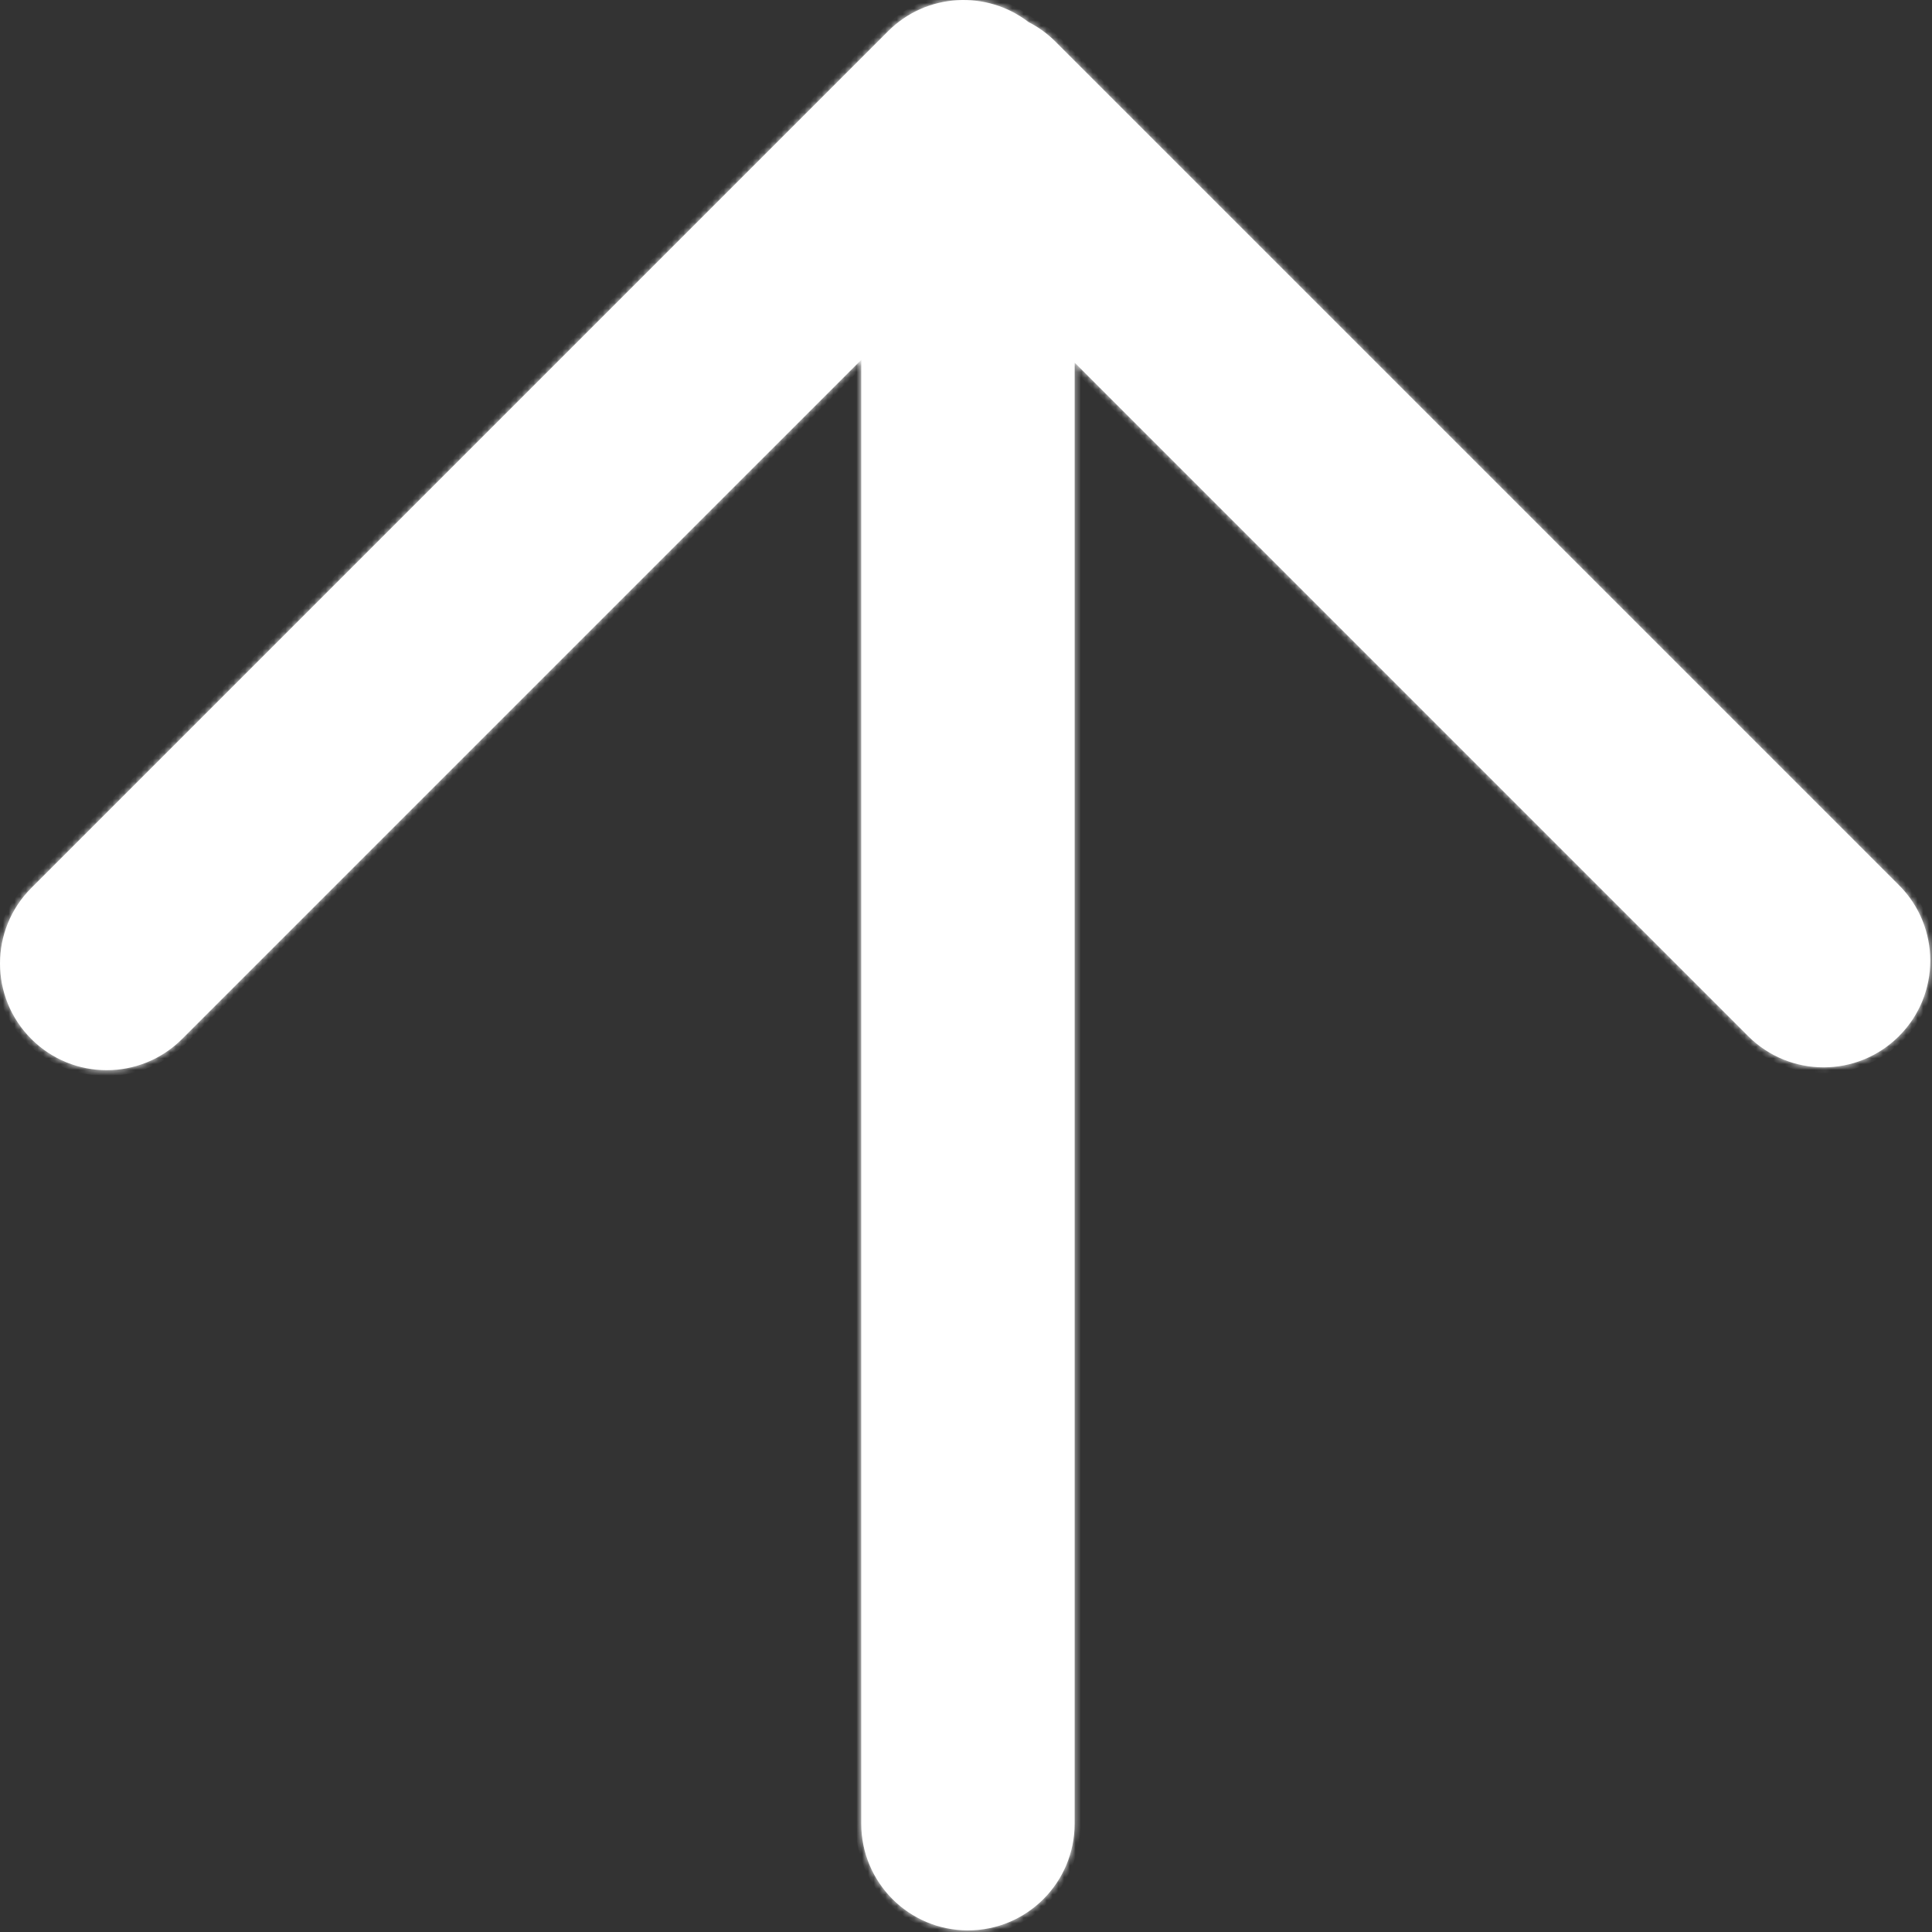 <svg width="335" height="335" viewBox="0 0 335 335" fill="none" xmlns="http://www.w3.org/2000/svg">
<rect x="0" y="0" width="335" height="335" fill="#333333" stroke="none"/>
<mask id="path-1-inside-1_455_6" fill="white">
<path fill-rule="evenodd" clip-rule="evenodd" d="M5.419 180.147C-1.806 172.922 -1.806 161.209 5.419 153.984L153.984 5.419C160.631 -1.228 171.077 -1.76 178.331 3.823C180.024 4.684 181.612 5.822 183.027 7.238L329.282 153.493C336.507 160.718 336.507 172.431 329.282 179.656C322.058 186.881 310.344 186.881 303.119 179.656L186.337 62.874L186.337 316.22C186.337 326.437 178.054 334.72 167.837 334.72C157.62 334.72 149.337 326.437 149.337 316.22L149.337 62.392L31.581 180.147C24.357 187.372 12.643 187.372 5.419 180.147Z"/>
</mask>
<path fill-rule="evenodd" clip-rule="evenodd" d="M5.419 180.147C-1.806 172.922 -1.806 161.209 5.419 153.984L153.984 5.419C160.631 -1.228 171.077 -1.76 178.331 3.823C180.024 4.684 181.612 5.822 183.027 7.238L329.282 153.493C336.507 160.718 336.507 172.431 329.282 179.656C322.058 186.881 310.344 186.881 303.119 179.656L186.337 62.874L186.337 316.22C186.337 326.437 178.054 334.72 167.837 334.72C157.62 334.72 149.337 326.437 149.337 316.22L149.337 62.392L31.581 180.147C24.357 187.372 12.643 187.372 5.419 180.147Z" fill="white"/>
<path d="M5.419 153.984L4.711 153.277L4.711 153.277L5.419 153.984ZM5.419 180.147L4.711 180.854L4.711 180.854L5.419 180.147ZM153.984 5.419L154.691 6.126L154.691 6.126L153.984 5.419ZM178.331 3.823L177.721 4.616L177.795 4.672L177.878 4.715L178.331 3.823ZM183.027 7.238L182.32 7.945L182.32 7.945L183.027 7.238ZM329.282 153.493L328.575 154.2L328.575 154.2L329.282 153.493ZM303.119 179.656L303.827 178.949L303.827 178.949L303.119 179.656ZM186.337 62.874L187.044 62.166L185.337 60.459L185.337 62.874L186.337 62.874ZM186.337 316.22L187.337 316.22V316.22L186.337 316.22ZM149.337 316.22L150.337 316.22V316.22L149.337 316.22ZM149.337 62.391L150.337 62.391L150.337 59.977L148.63 61.684L149.337 62.391ZM31.581 180.147L30.874 179.44L30.874 179.44L31.581 180.147ZM4.711 153.277C-2.904 160.892 -2.904 173.239 4.711 180.854L6.126 179.44C-0.709 172.606 -0.709 161.525 6.126 154.691L4.711 153.277ZM153.277 4.711L4.711 153.277L6.126 154.691L154.691 6.126L153.277 4.711ZM178.941 3.031C171.294 -2.855 160.283 -2.295 153.277 4.711L154.691 6.126C160.978 -0.161 170.86 -0.665 177.721 4.616L178.941 3.031ZM177.878 4.715C179.478 5.528 180.98 6.605 182.32 7.945L183.734 6.53C182.243 5.04 180.57 3.84 178.785 2.932L177.878 4.715ZM182.32 7.945L328.575 154.2L329.989 152.786L183.734 6.53L182.32 7.945ZM328.575 154.2C335.409 161.034 335.409 172.115 328.575 178.949L329.989 180.363C337.605 172.748 337.605 160.401 329.989 152.786L328.575 154.2ZM328.575 178.949C321.741 185.783 310.661 185.783 303.827 178.949L302.412 180.363C310.028 187.978 322.374 187.978 329.989 180.363L328.575 178.949ZM303.827 178.949L187.044 62.166L185.63 63.581L302.412 180.363L303.827 178.949ZM187.337 316.22L187.337 62.874L185.337 62.874L185.337 316.22L187.337 316.22ZM167.837 335.72C178.607 335.72 187.337 326.989 187.337 316.22H185.337C185.337 325.885 177.502 333.72 167.837 333.72V335.72ZM148.337 316.22C148.337 326.989 157.067 335.72 167.837 335.72V333.72C158.172 333.72 150.337 325.885 150.337 316.22H148.337ZM148.337 62.391L148.337 316.22L150.337 316.22L150.337 62.391L148.337 62.391ZM32.289 180.854L150.044 63.099L148.63 61.684L30.874 179.44L32.289 180.854ZM4.711 180.854C12.327 188.469 24.673 188.469 32.289 180.854L30.874 179.44C24.04 186.274 12.96 186.274 6.126 179.44L4.711 180.854Z" fill="white" mask="url(#path-1-inside-1_455_6)"/>
</svg>
